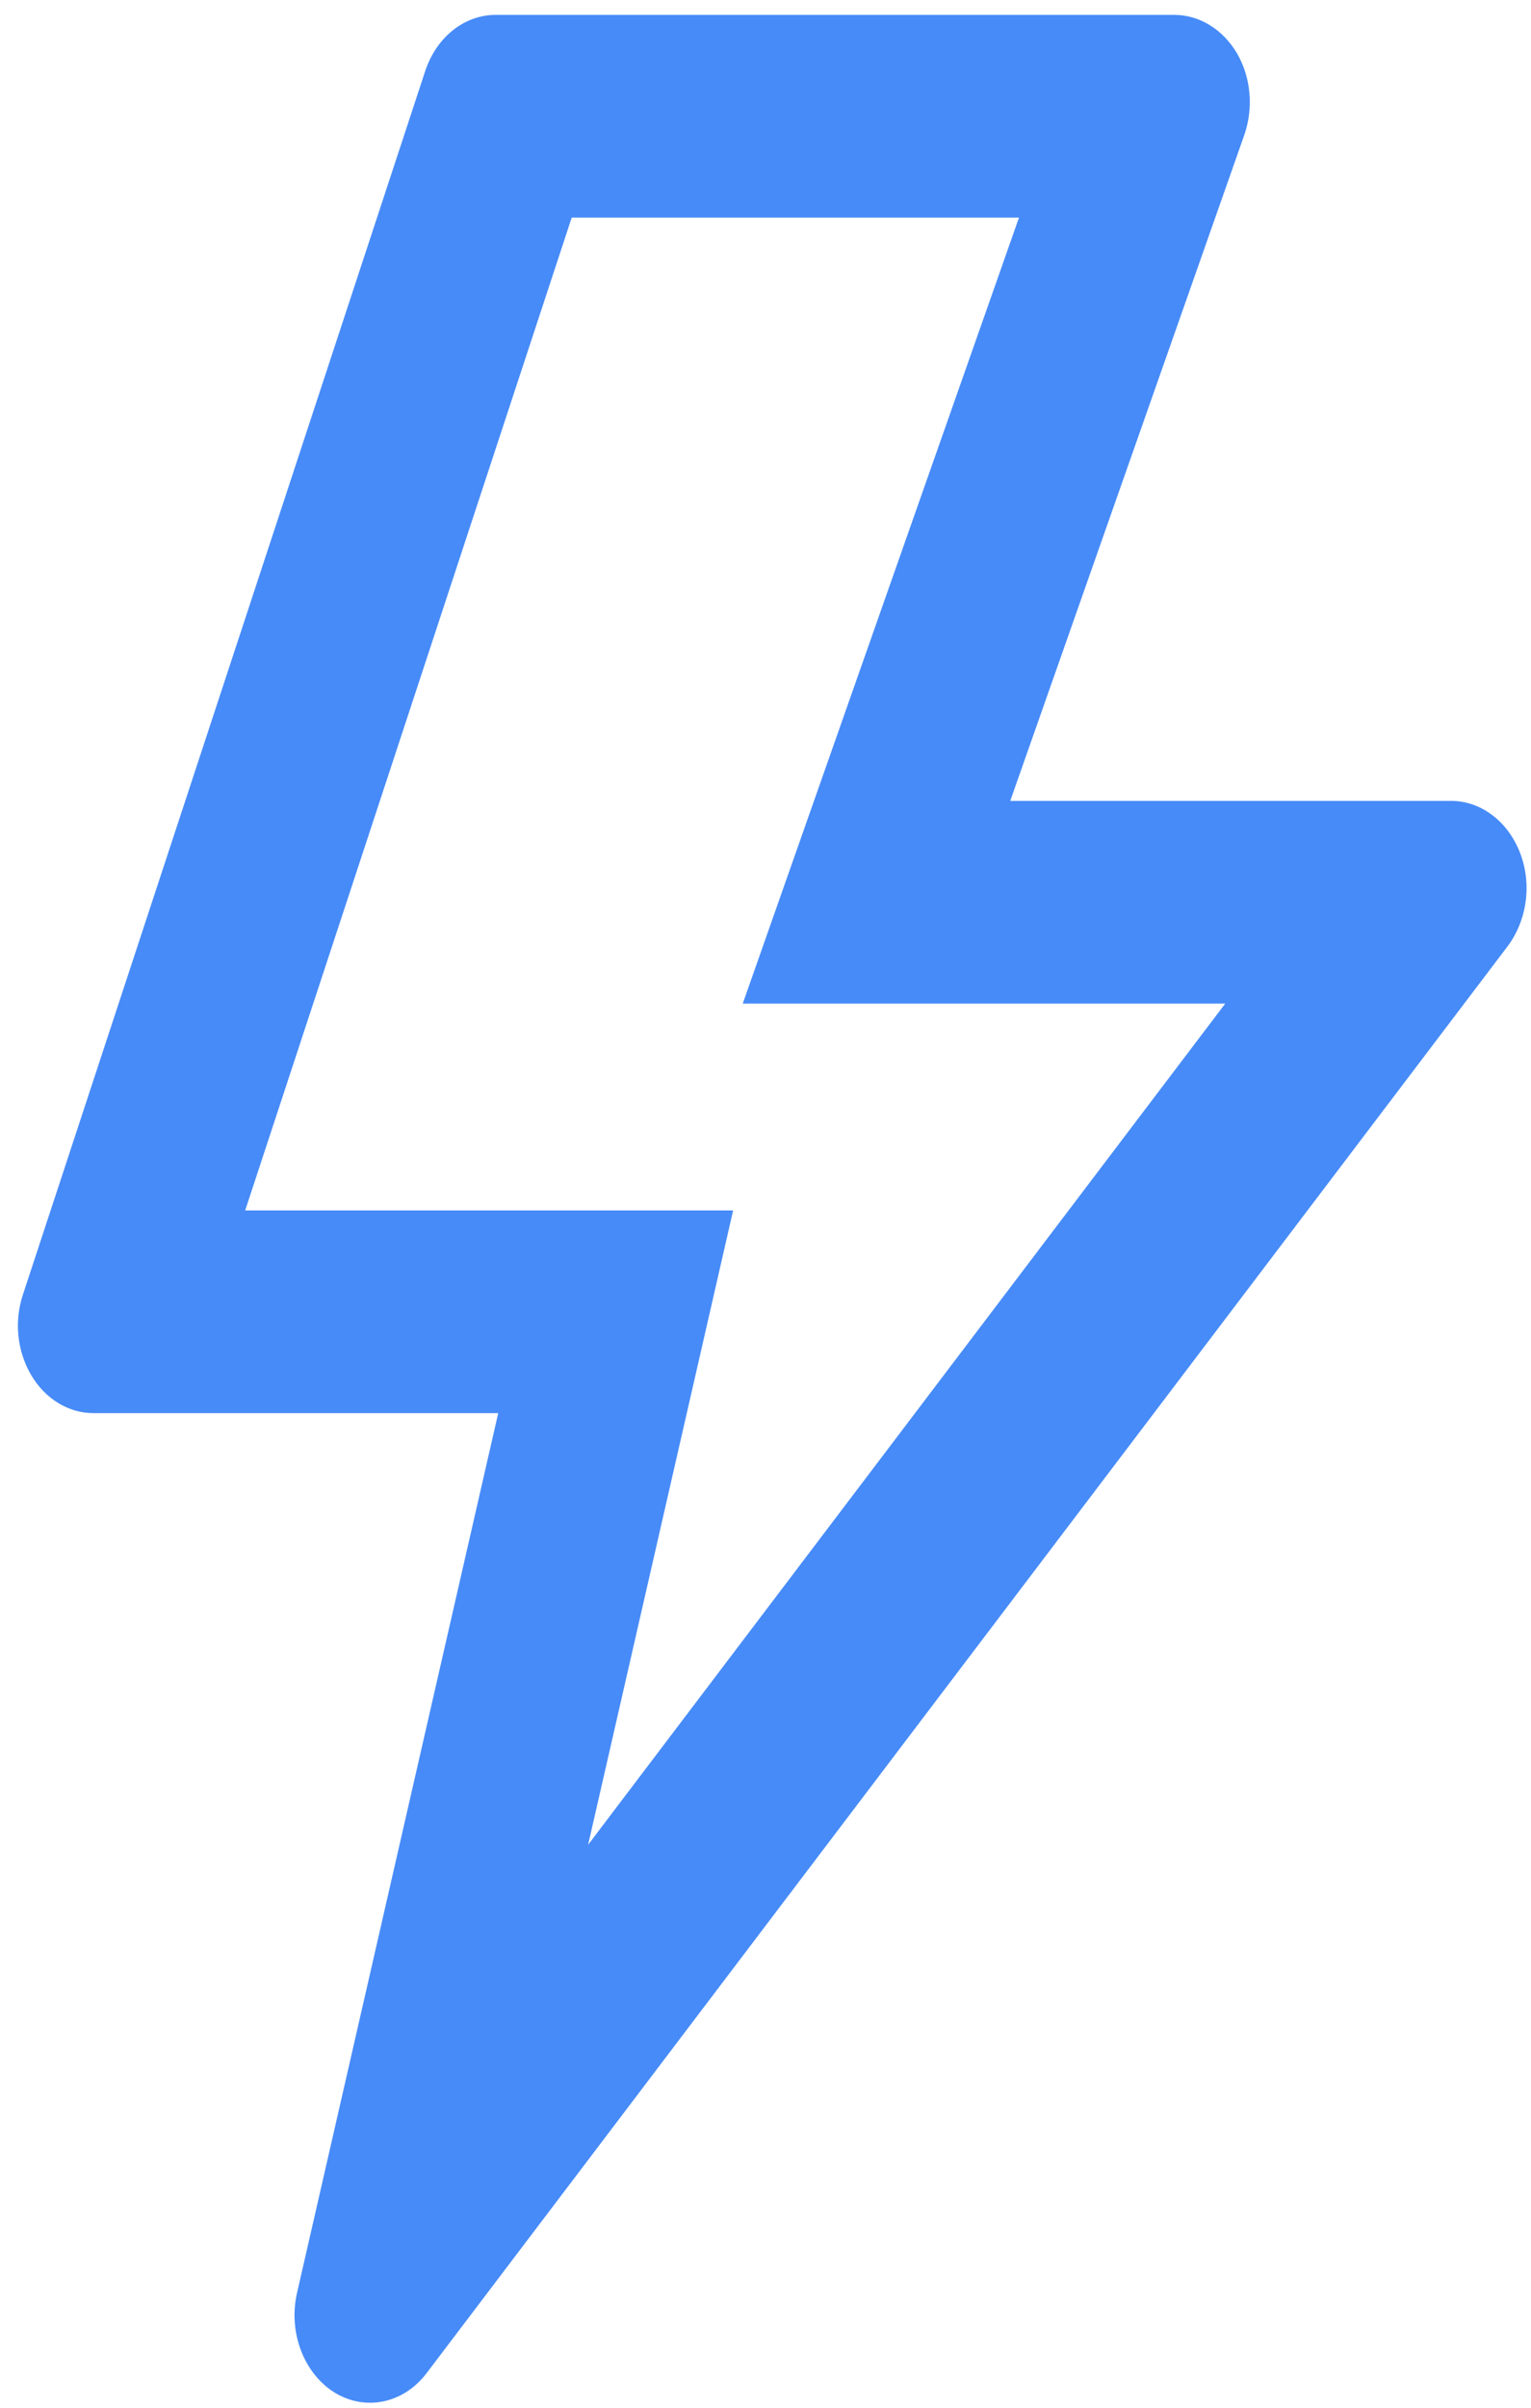 ﻿<?xml version="1.0" encoding="utf-8"?>
<svg version="1.1" xmlns:xlink="http://www.w3.org/1999/xlink" width="7px" height="11px" xmlns="http://www.w3.org/2000/svg">
  <g transform="matrix(1 0 0 1 -8 -11 )">
    <path d="M 5.369 0.068  C 5.484 0.068  5.591 0.134  5.656 0.244  C 5.72 0.354  5.732 0.494  5.689 0.617  L 4.619 3.659  L 6.635 3.659  C 6.77 3.659  6.893 3.751  6.949 3.894  C 7.005 4.036  6.983 4.202  6.894 4.322  L 1.952 10.84  C 1.847 10.98  1.673 11.017  1.532 10.932  C 1.391 10.846  1.318 10.659  1.357 10.48  L 2.278 6.456  L 0.427 6.456  C 0.313 6.456  0.207 6.391  0.143 6.283  C 0.078 6.173  0.064 6.037  0.105 5.914  L 1.944 0.325  C 1.995 0.17  2.123 0.068  2.266 0.068  L 5.369 0.068  Z M 4.659 0.994  L 2.614 0.994  L 1.121 5.53  L 3.352 5.53  L 2.689 8.428  L 5.602 4.585  L 3.396 4.585  L 4.659 0.994  Z " fill-rule="nonzero" fill="#478bf8" stroke="none" transform="matrix(1 0 0 1 8 11 )" />
  </g>
</svg>
